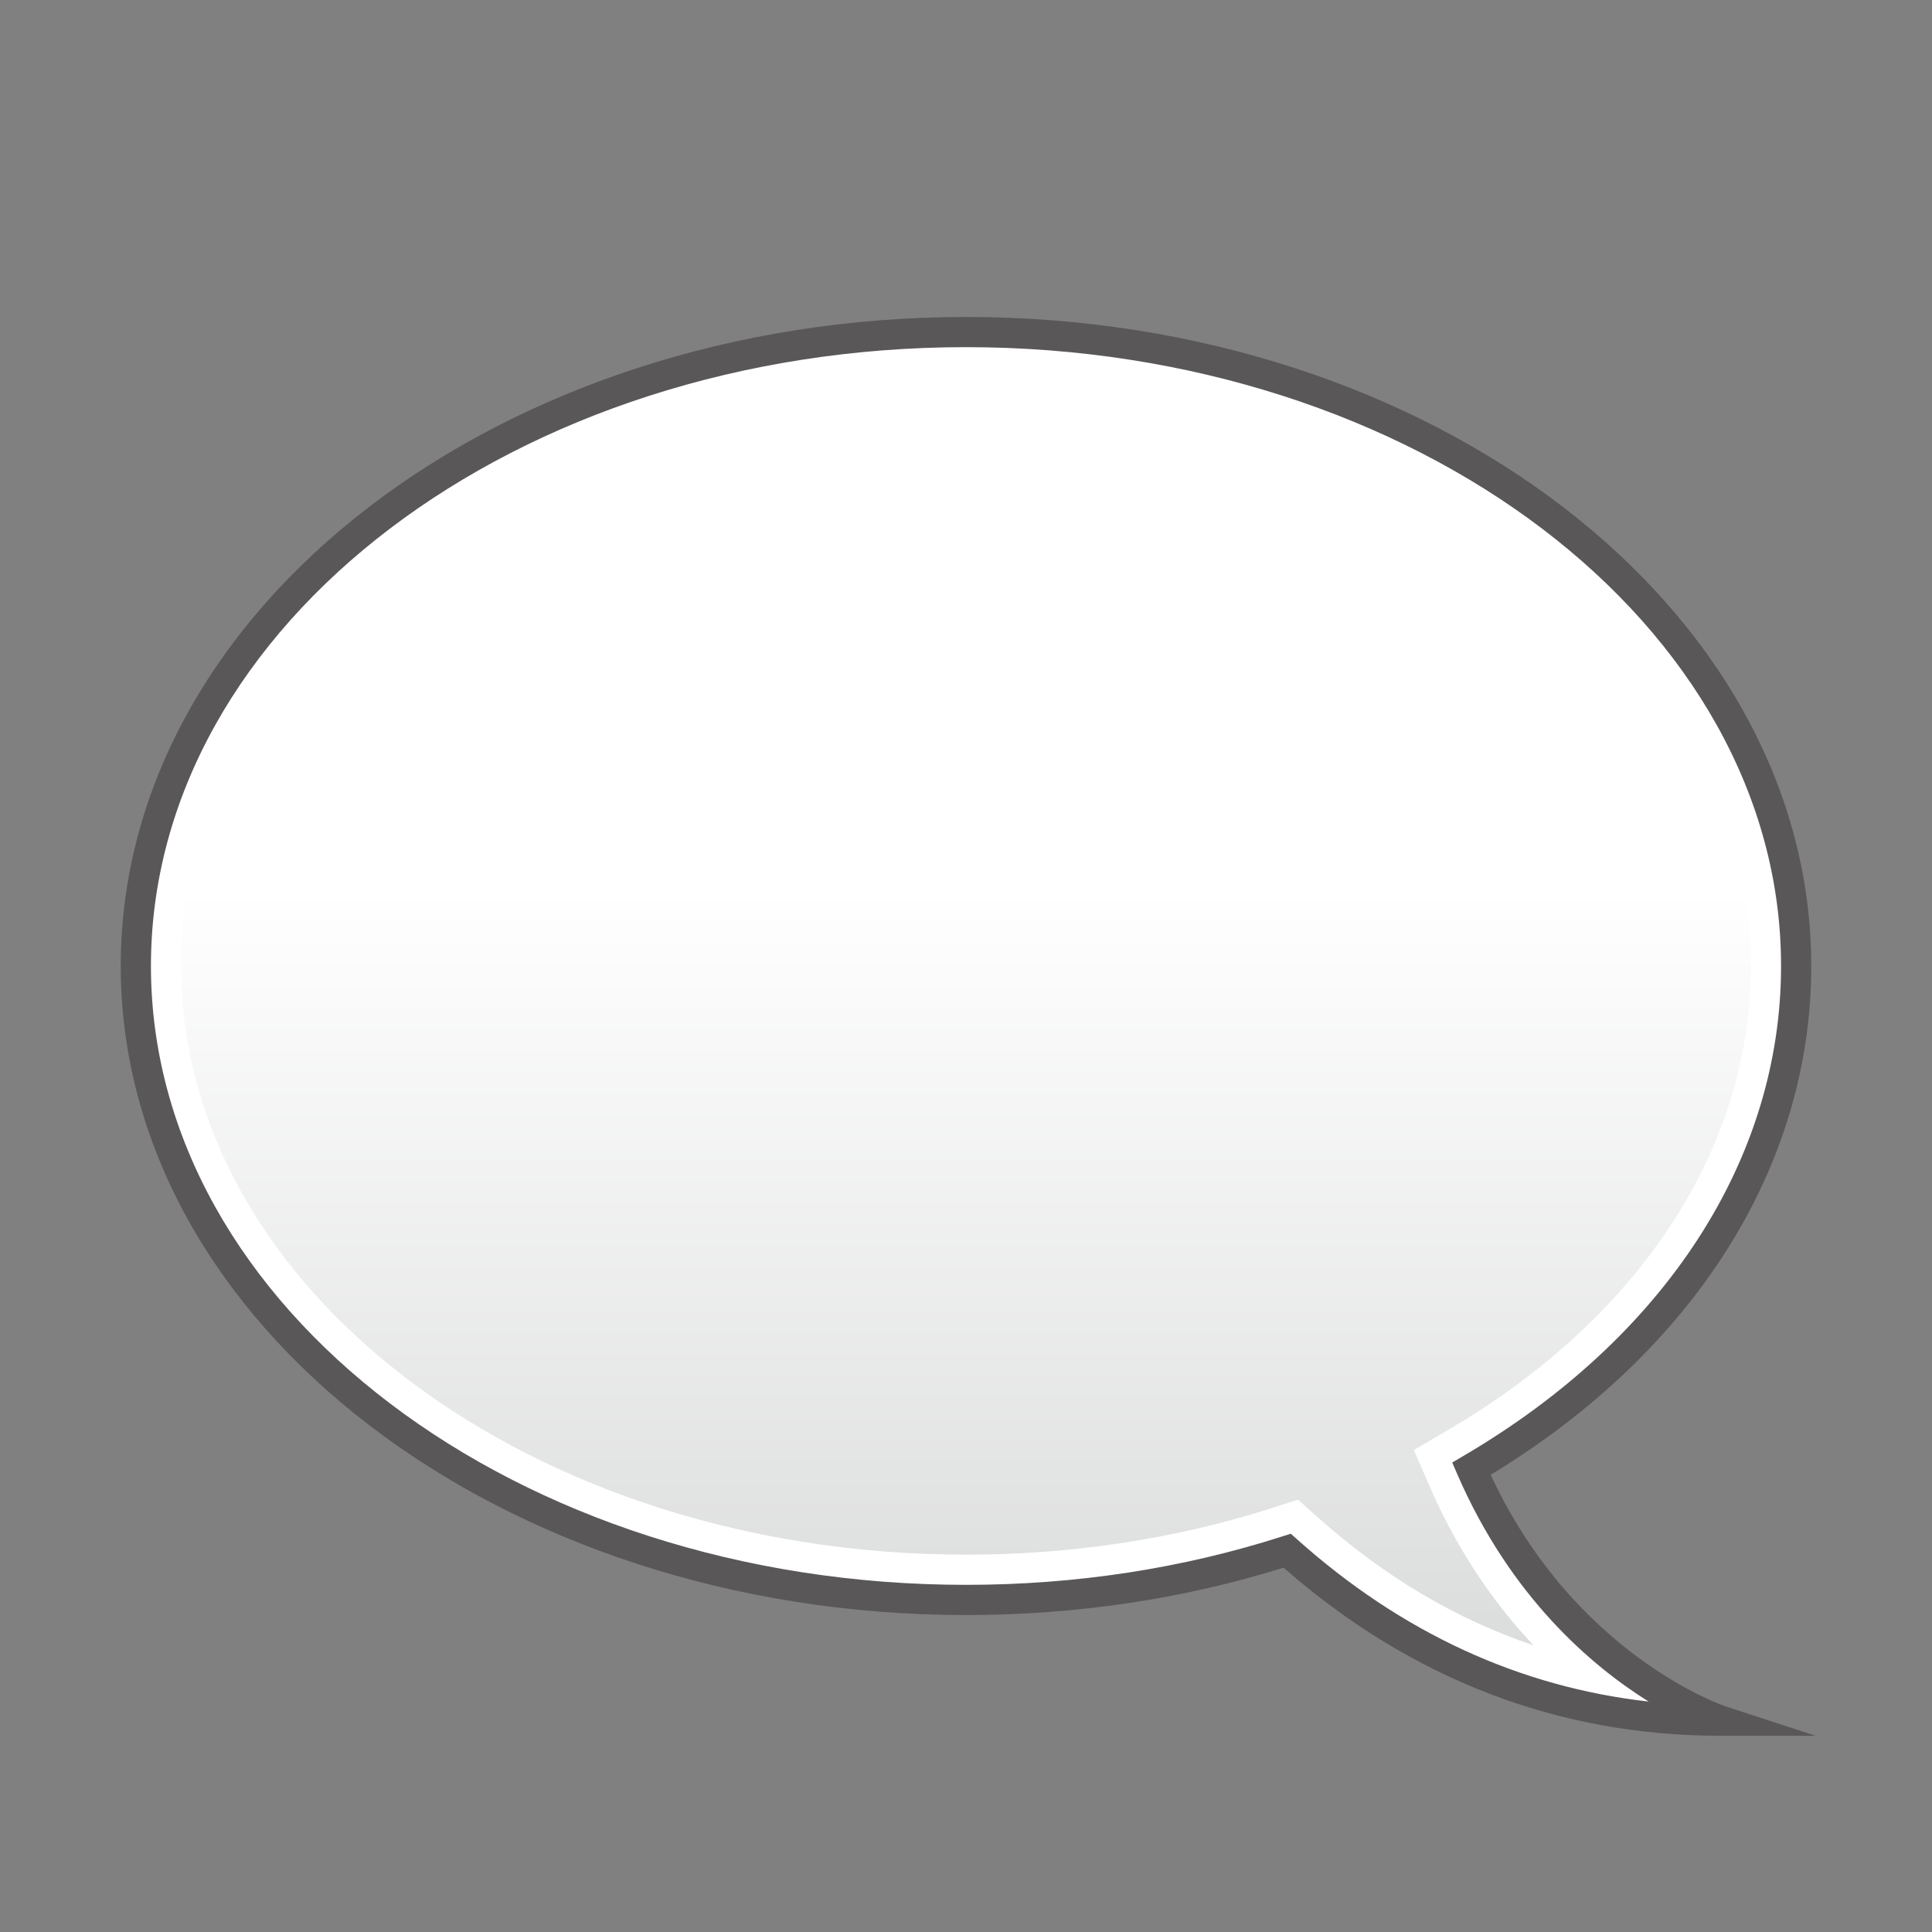<?xml version="1.0" encoding="UTF-8"?>
<!-- Generated by phantom_svg. -->
<svg width="64px" height="64px" viewBox="0 0 64 64" preserveAspectRatio="none" xmlns="http://www.w3.org/2000/svg" xmlns:xlink="http://www.w3.org/1999/xlink" xmlns:dc="http://purl.org/dc/elements/1.1/" xmlns:cc="http://creativecommons.org/ns#" xmlns:rdf="http://www.w3.org/1999/02/22-rdf-syntax-ns#" xmlns:svg="http://www.w3.org/2000/svg" xmlns:sodipodi="http://sodipodi.sourceforge.net/DTD/sodipodi-0.dtd" xmlns:inkscape="http://www.inkscape.org/namespaces/inkscape" version="1.1">
  <rect x="0" y="0" width="64" height="64" fill="#808080" stroke="none"/>
  <defs id="frame0_defs30"/>
  <sodipodi:namedview pagecolor="#ffffff" bordercolor="#666666" borderopacity="1" objecttolerance="10" gridtolerance="10" guidetolerance="10" inkscape:pageopacity="0" inkscape:pageshadow="2" inkscape:window-width="640" inkscape:window-height="480" id="frame0_namedview28"/>
  <g id="frame0_g3">
    <linearGradient id='frame0_SVGID_1_' gradientUnits='userSpaceOnUse' x1='32' y1='55.971' x2='32' y2='11.75'>
      <stop offset='0' style='stop-color:#D9DADA' id='frame0_stop6'/>
      <stop offset='0.6' style='stop-color:#FFFFFF' id='frame0_stop8'/>
    </linearGradient>
    <path style='fill:url(#frame0_SVGID_1_);' d='M53.584,55.971c-3.817-0.638-7.318-2.366-10.445-5.161   l-0.32-0.286l-0.409,0.132C39.11,51.713,35.608,52.25,32,52.25C17.25,52.25,5.25,43.166,5.25,32   s12-20.25,26.75-20.25S58.75,20.834,58.75,32c0,6.299-3.786,12.133-10.389,16.009l-0.573,0.336   l0.266,0.609C49.577,52.458,51.775,54.653,53.584,55.971z' id='frame0_path10'/>
    <path style='fill:#FFFFFF;' d='M32,12.5c14.336,0,26,8.748,26,19.5c0,6.025-3.652,11.625-10.018,15.362   l-1.146,0.673l0.53,1.219c0.964,2.215,2.192,3.933,3.434,5.249   c-2.563-0.863-4.958-2.283-7.161-4.252l-0.64-0.572l-0.818,0.262   C38.955,50.976,35.53,51.5,32,51.5C17.664,51.5,6,42.752,6,32S17.664,12.5,32,12.5 M32,11   C16.812,11,4.5,20.402,4.5,32c0,11.598,12.312,21,27.5,21c3.772,0,7.366-0.581,10.639-1.631   C46.128,54.489,50.845,57,57,57c0,0-5.395-1.761-8.259-8.344   C55.281,44.817,59.5,38.786,59.5,32C59.5,20.402,47.188,11,32,11L32,11z' id='frame0_path12'/>
    <path style='fill:#595757;' d='M60.144,57.5H57c-5.385,0-10.256-1.873-14.48-5.568   C39.177,52.973,35.639,53.5,32,53.5C16.561,53.5,4,43.855,4,32c0-11.855,12.561-21.5,28-21.5   S60,20.145,60,32c0,6.628-3.864,12.75-10.62,16.856   c2.781,5.979,7.725,7.651,7.775,7.668L60.144,57.5z M42.759,50.806l0.213,0.19   c3.454,3.087,7.36,4.888,11.642,5.371c-1.892-1.182-4.566-3.456-6.331-7.513   l-0.176-0.406l0.382-0.225C55.169,44.303,59,38.39,59,32c0-11.304-12.112-20.5-27-20.5   S5,20.696,5,32s12.112,20.5,27,20.5c3.634,0,7.162-0.541,10.486-1.607L42.759,50.806z' id='frame0_path14'/>
  </g>
  <g id="frame0_g16"/>
  <g id="frame0_g18"/>
  <g id="frame0_g20"/>
  <g id="frame0_g22"/>
  <g id="frame0_g24"/>
  <g id="frame0_g26"/>
</svg>